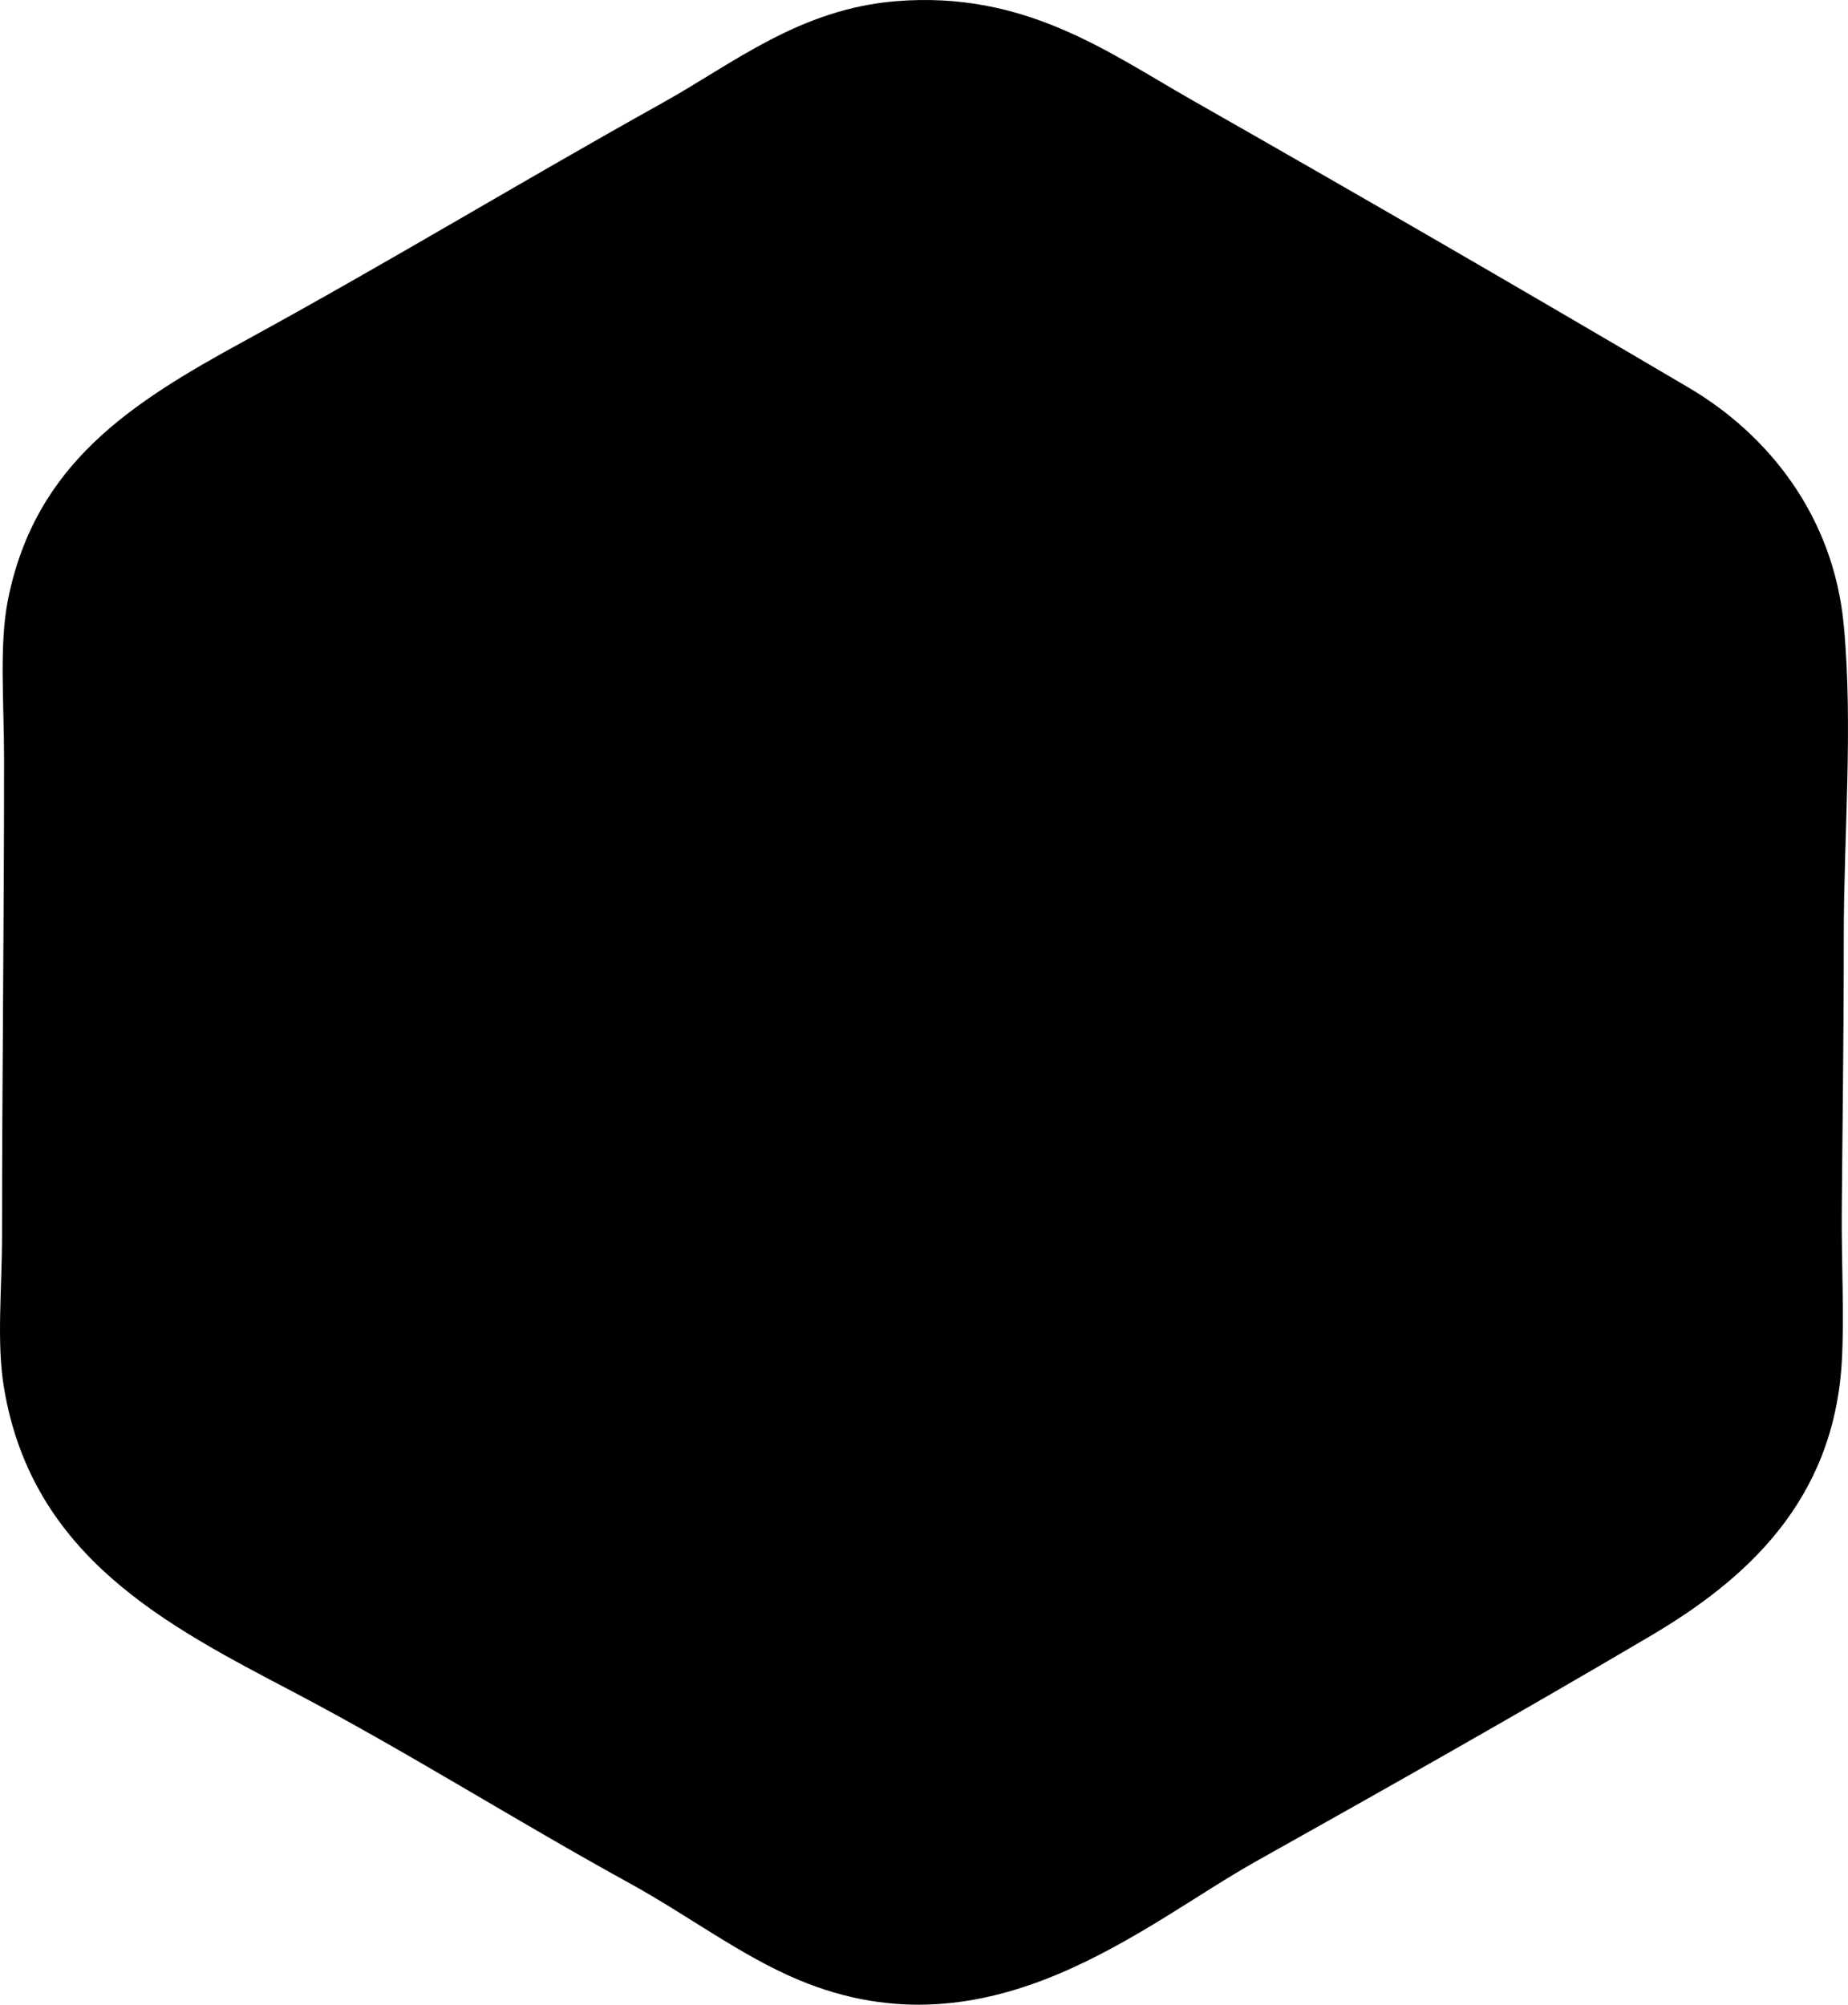 <?xml version="1.0" encoding="iso-8859-1"?>
<!-- Generator: Adobe Illustrator 19.2.0, SVG Export Plug-In . SVG Version: 6.00 Build 0)  -->
<svg version="1.1" xmlns="http://www.w3.org/2000/svg" xmlns:xlink="http://www.w3.org/1999/xlink" x="0px" y="0px"
	 viewBox="0 0 110.14 119.462" style="enable-background:new 0 0 110.14 119.462;" xml:space="preserve">
<g id="Contena">
	<path style="fill-rule:evenodd;clip-rule:evenodd;" d="M53.386,0.072C61.084-0.56,66.039,3.116,71.021,5.95
		c9.987,5.682,19.587,11.24,29.631,17.155c4.665,2.747,8.618,7.57,9.237,14.156c0.563,5.99,0,12.514,0,18.475
		c0.001,6.137-0.081,11.374-0.12,16.435c-0.024,3.151,0.161,6.283,0,8.998c-0.493,8.342-5.784,13.005-11.396,16.315
		c-7.671,4.524-15.62,9.016-23.513,13.436c-6.715,3.76-15.783,11.848-27.232,7.078c-3.451-1.438-6.653-3.877-10.077-5.758
		c-6.807-3.74-13.322-7.873-20.034-11.396c-7.59-3.985-15.583-8.058-17.275-18.115c-0.461-2.742-0.12-5.855-0.12-9.237
		c0-9.458,0.12-18.074,0.12-28.192c0-3.523-0.303-6.912,0.24-9.597c1.633-8.081,7.313-11.683,14.036-15.356
		c8.799-4.807,16.288-9.378,25.073-14.276C43.687,3.786,47.65,0.543,53.386,0.072z"/>
</g>
<g id="Layer_1">
</g>
</svg>
